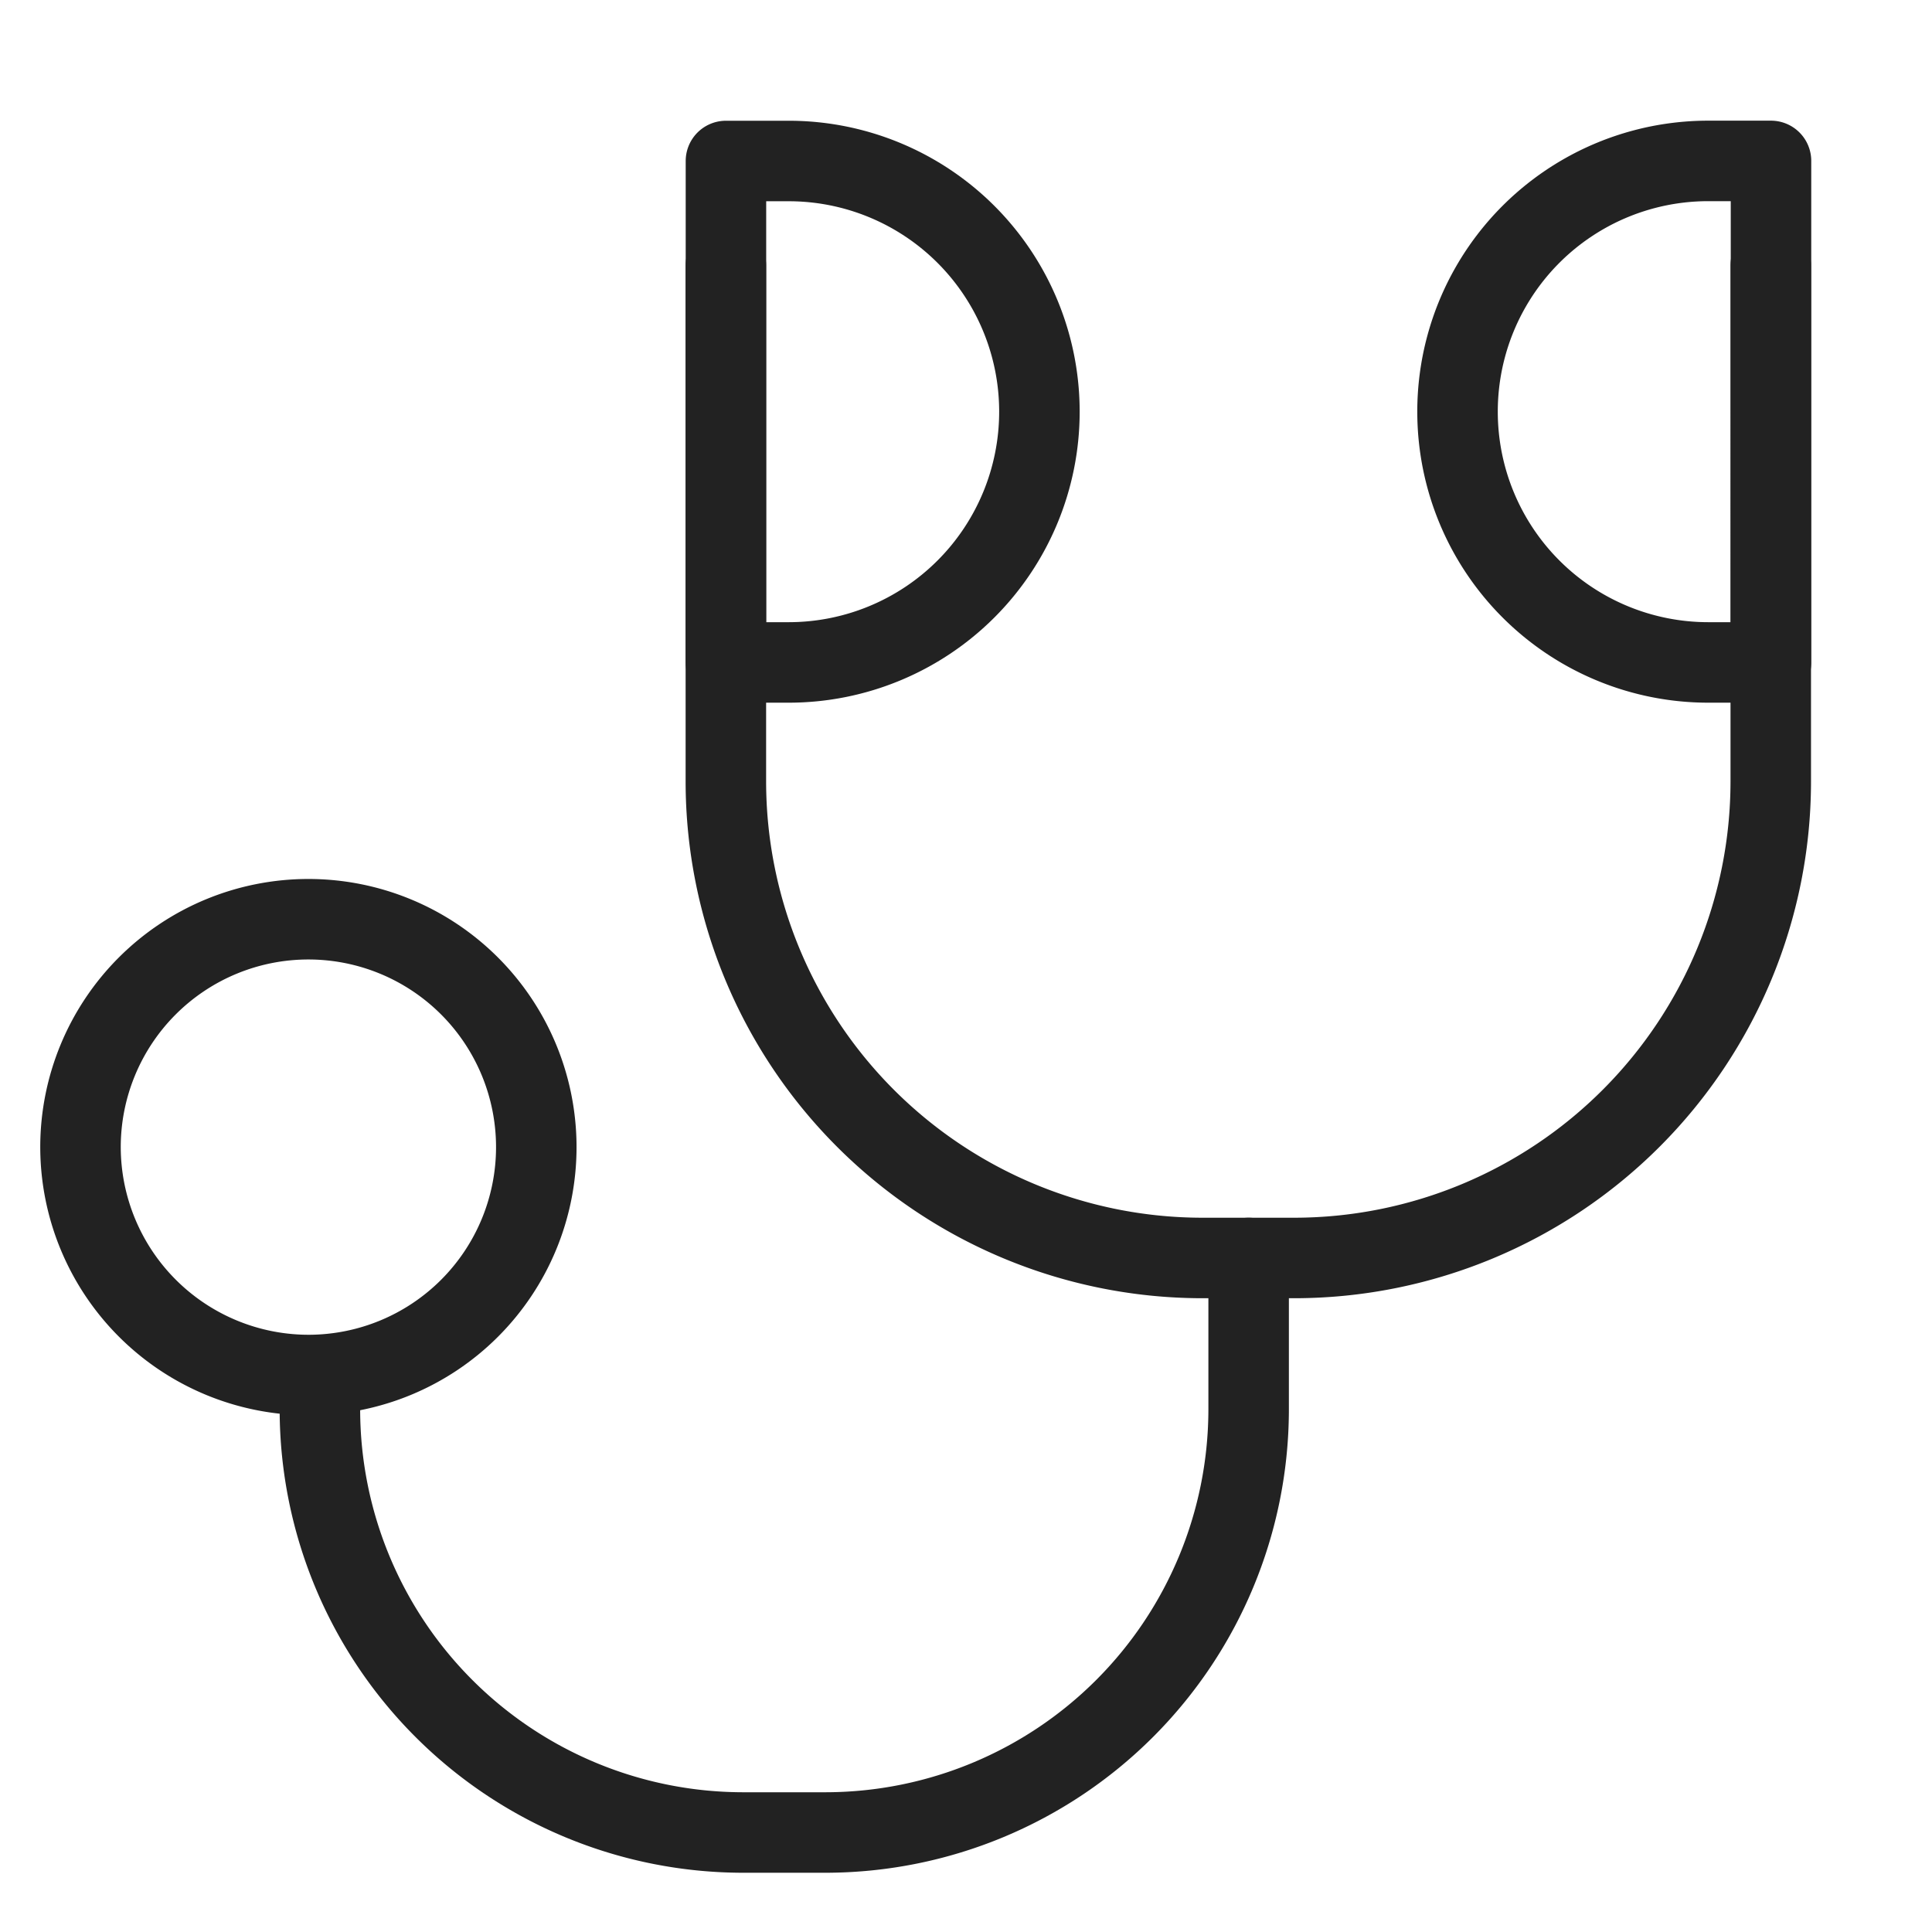 <svg id="의원" xmlns="http://www.w3.org/2000/svg" width="24" height="24" viewBox="0 0 24 24">
  <rect id="사각형_1651" data-name="사각형 1651" width="24" height="24" fill="#fff" opacity="0"/>
  <g id="그룹_616" data-name="그룹 616" transform="translate(-181.625 -1013)">
    <path id="패스_2035" data-name="패스 2035" d="M182.625,1047.769a2.831,2.831,0,1,1,2.831,2.831A2.835,2.835,0,0,1,182.625,1047.769Z" transform="translate(0 -20.519)" fill="none" stroke="#222" stroke-linecap="round" stroke-linejoin="round" stroke-width="1"/>
    <path id="패스_2036" data-name="패스 2036" d="M192.077,1060.206a5.26,5.26,0,0,0,5.244,5.244h1.049a5.26,5.26,0,0,0,5.244-5.244v-1.893" transform="translate(-6.478 -29.686)" fill="none" stroke="#222" stroke-linecap="round" stroke-linejoin="round" stroke-width="1"/>
    <path id="패스_2037" data-name="패스 2037" d="M221.1,1019.125v6.416a5.923,5.923,0,0,1-5.9,5.913h-1.18a5.923,5.923,0,0,1-5.9-5.913v-6.416" transform="translate(-17.478 -2.827)" fill="none" stroke="#222" stroke-linecap="round" stroke-linejoin="round" stroke-width="1"/>
    <path id="패스_2038" data-name="패스 2038" d="M208.9,1021.229h-.779V1015h.779a3.114,3.114,0,0,1,3.115,3.115h0A3.115,3.115,0,0,1,208.9,1021.229Z" transform="translate(-17.478)" fill="none" stroke="#222" stroke-linecap="round" stroke-linejoin="round" stroke-width="1"/>
    <path id="패스_2039" data-name="패스 2039" d="M240.893,1021.229h-.779a3.115,3.115,0,0,1-3.115-3.115h0a3.114,3.114,0,0,1,3.115-3.115h.779Z" transform="translate(-37.268)" fill="none" stroke="#222" stroke-linecap="round" stroke-linejoin="round" stroke-width="1"/>
  </g>
</svg>
